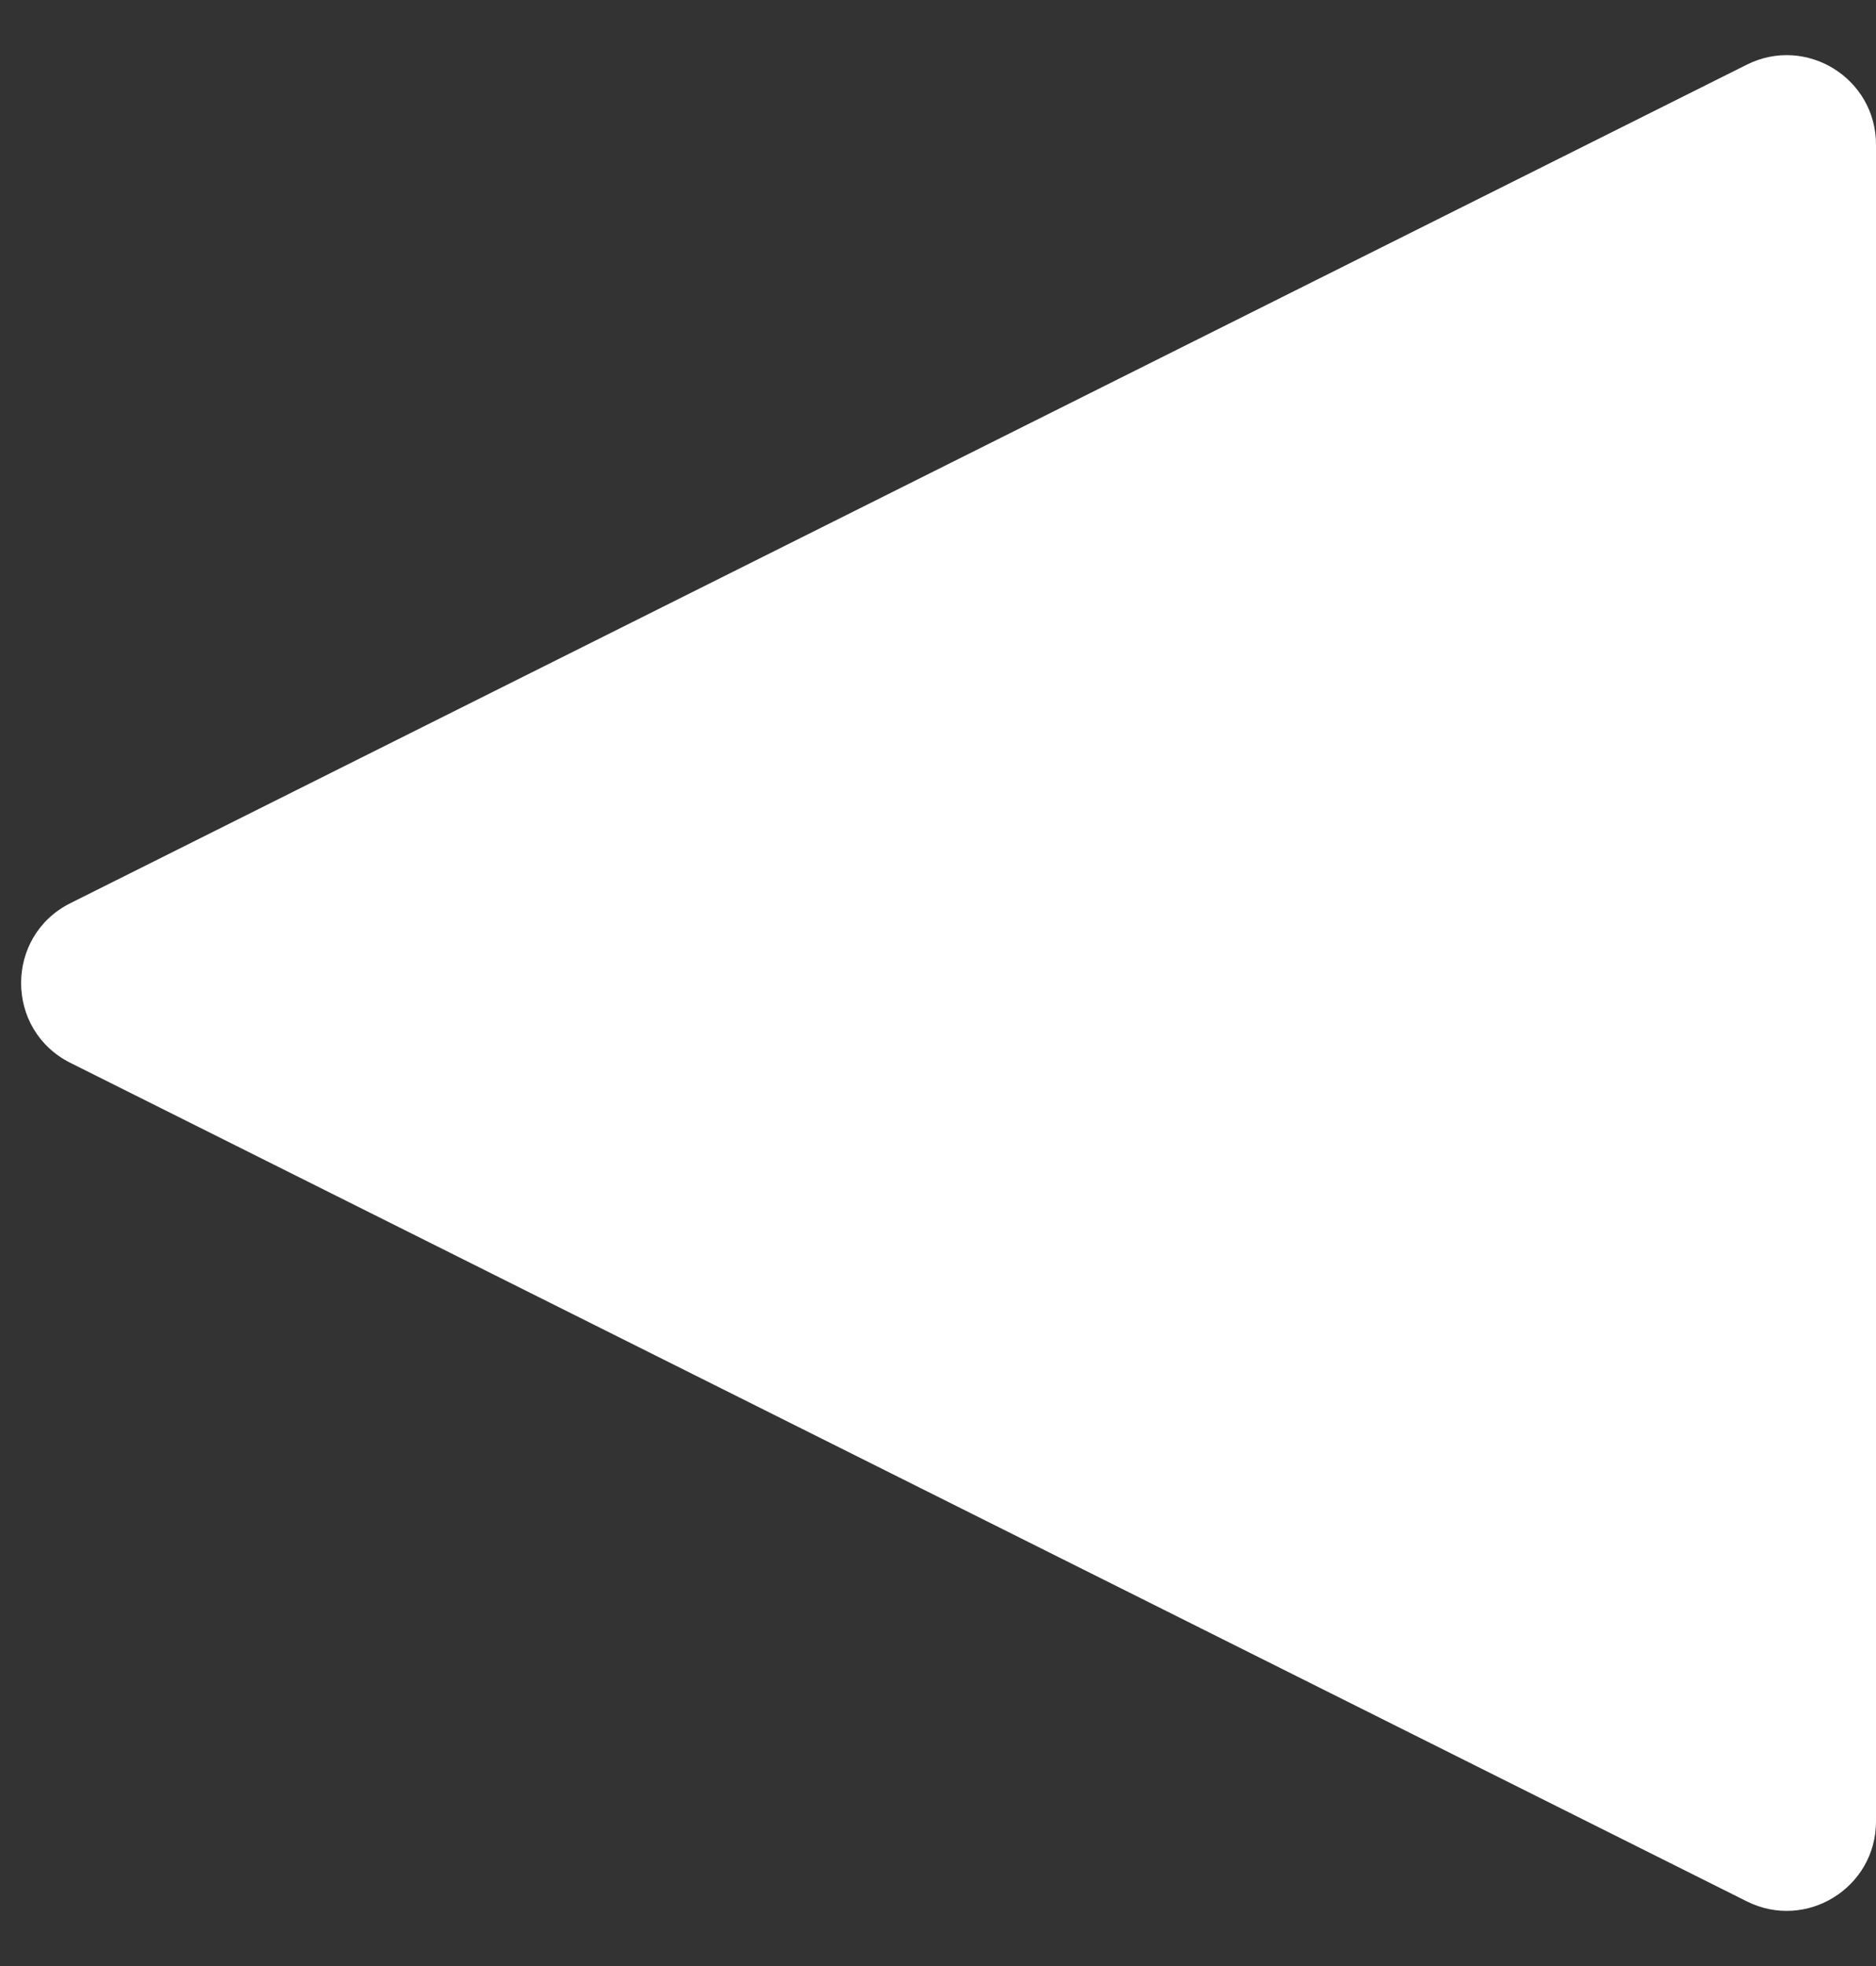 <svg width="21" height="22" viewBox="0 0 21 22" fill="none" xmlns="http://www.w3.org/2000/svg">
<rect x="0" y="0" width="21" height="22" fill="#333333" stroke="none"/>
<path d="M0.789 10.106L19.553 0.724C20.218 0.391 21 0.875 21 1.618V20.382C21 21.125 20.218 21.609 19.553 21.276L0.789 11.894C0.052 11.526 0.052 10.474 0.789 10.106Z" fill="white"/>
</svg>

